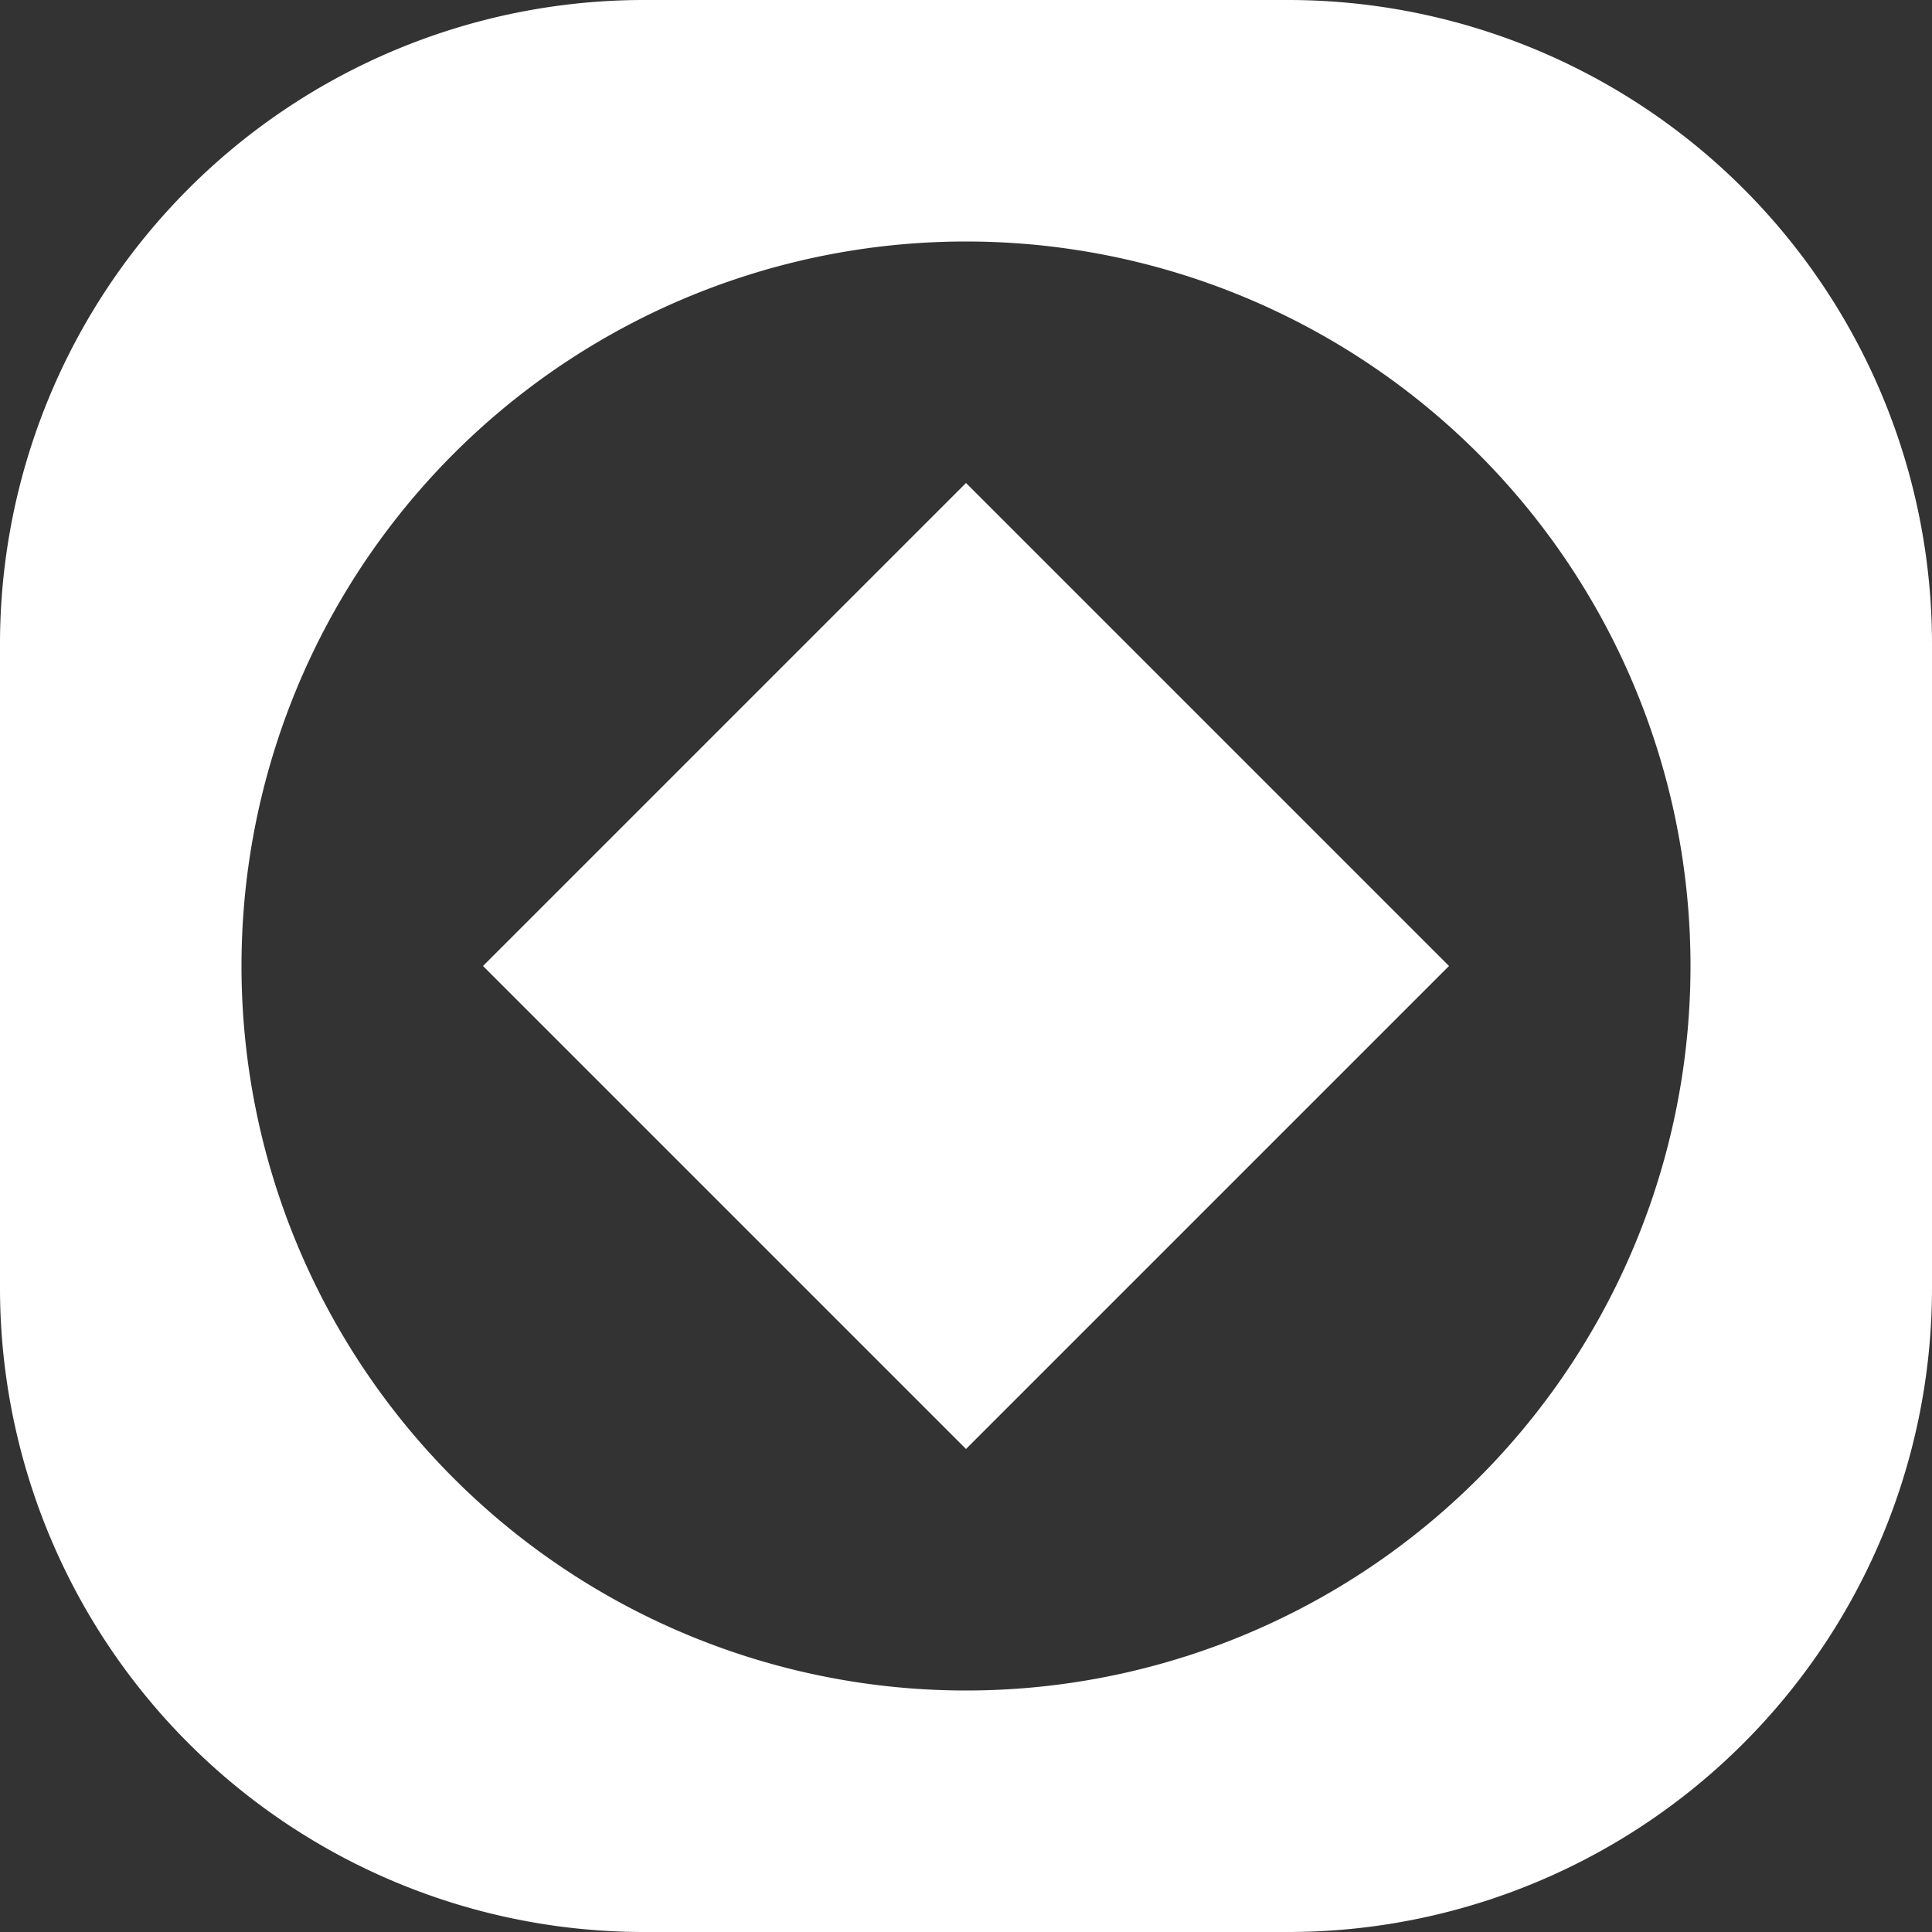 <svg xmlns="http://www.w3.org/2000/svg" fill="none" viewBox="0 0 24 24">
  <rect x="0" y="0" width="24" height="24" fill="#333333" stroke="none"/>
  <path fill="#fff" fill-rule="evenodd" d="M8 0a8 8 0 0 0-8 8v8a8 8 0 0 0 8 8h8a8 8 0 0 0 8-8V8a8 8 0 0 0-8-8H8Zm4 21a9 9 0 1 0 0-18 9 9 0 0 0 0 18Z" clip-rule="evenodd"/>
  <path fill="#fff" d="m12 6 6 6-6 6-6-6 6-6Z"/>
</svg>
